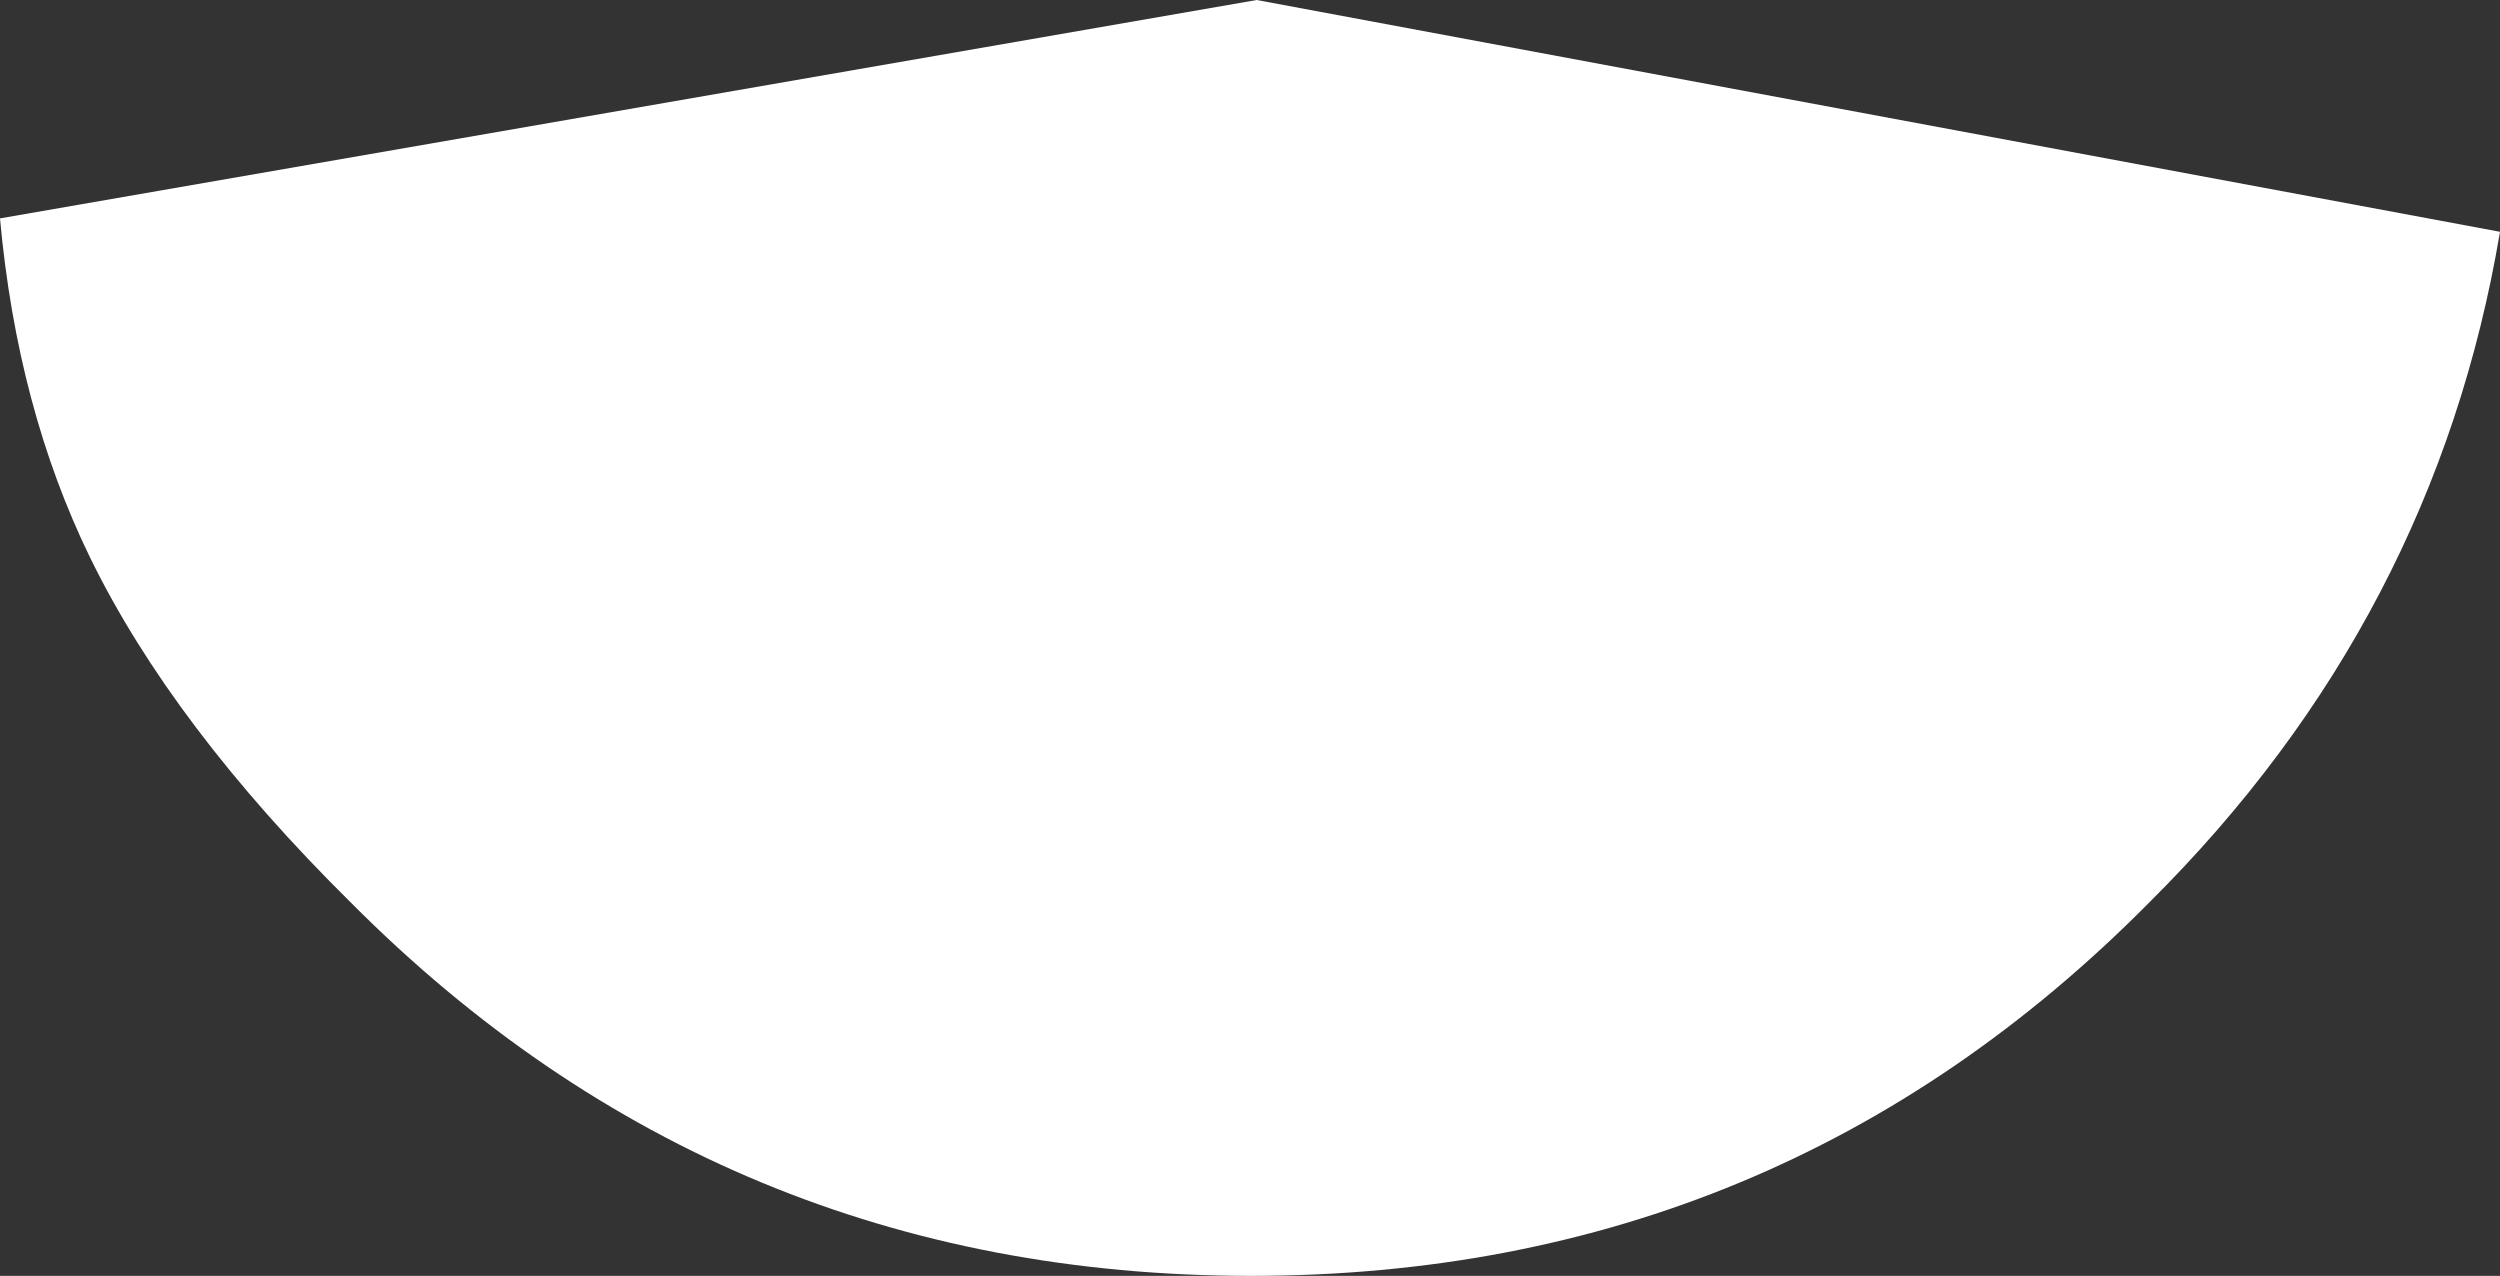 <?xml version="1.0" encoding="UTF-8" standalone="no"?>
<svg xmlns:xlink="http://www.w3.org/1999/xlink" height="33.3px" width="65.25px" xmlns="http://www.w3.org/2000/svg">
  <rect width="100%" height="100%" fill="#333333" stroke="none"/>
  <g transform="matrix(1.0, 0.0, 0.0, 1.0, -1.95, -34.45)">
    <path d="M1.95 40.15 L34.75 34.45 67.2 40.5 Q65.5 50.6 58.05 58.0 48.4 67.75 34.6 67.75 20.8 67.75 11.1 58.0 6.45 53.4 4.3 49.0 2.4 45.1 1.95 40.15" fill="#ffffff" fill-rule="evenodd" stroke="none"/>
  </g>
</svg>
